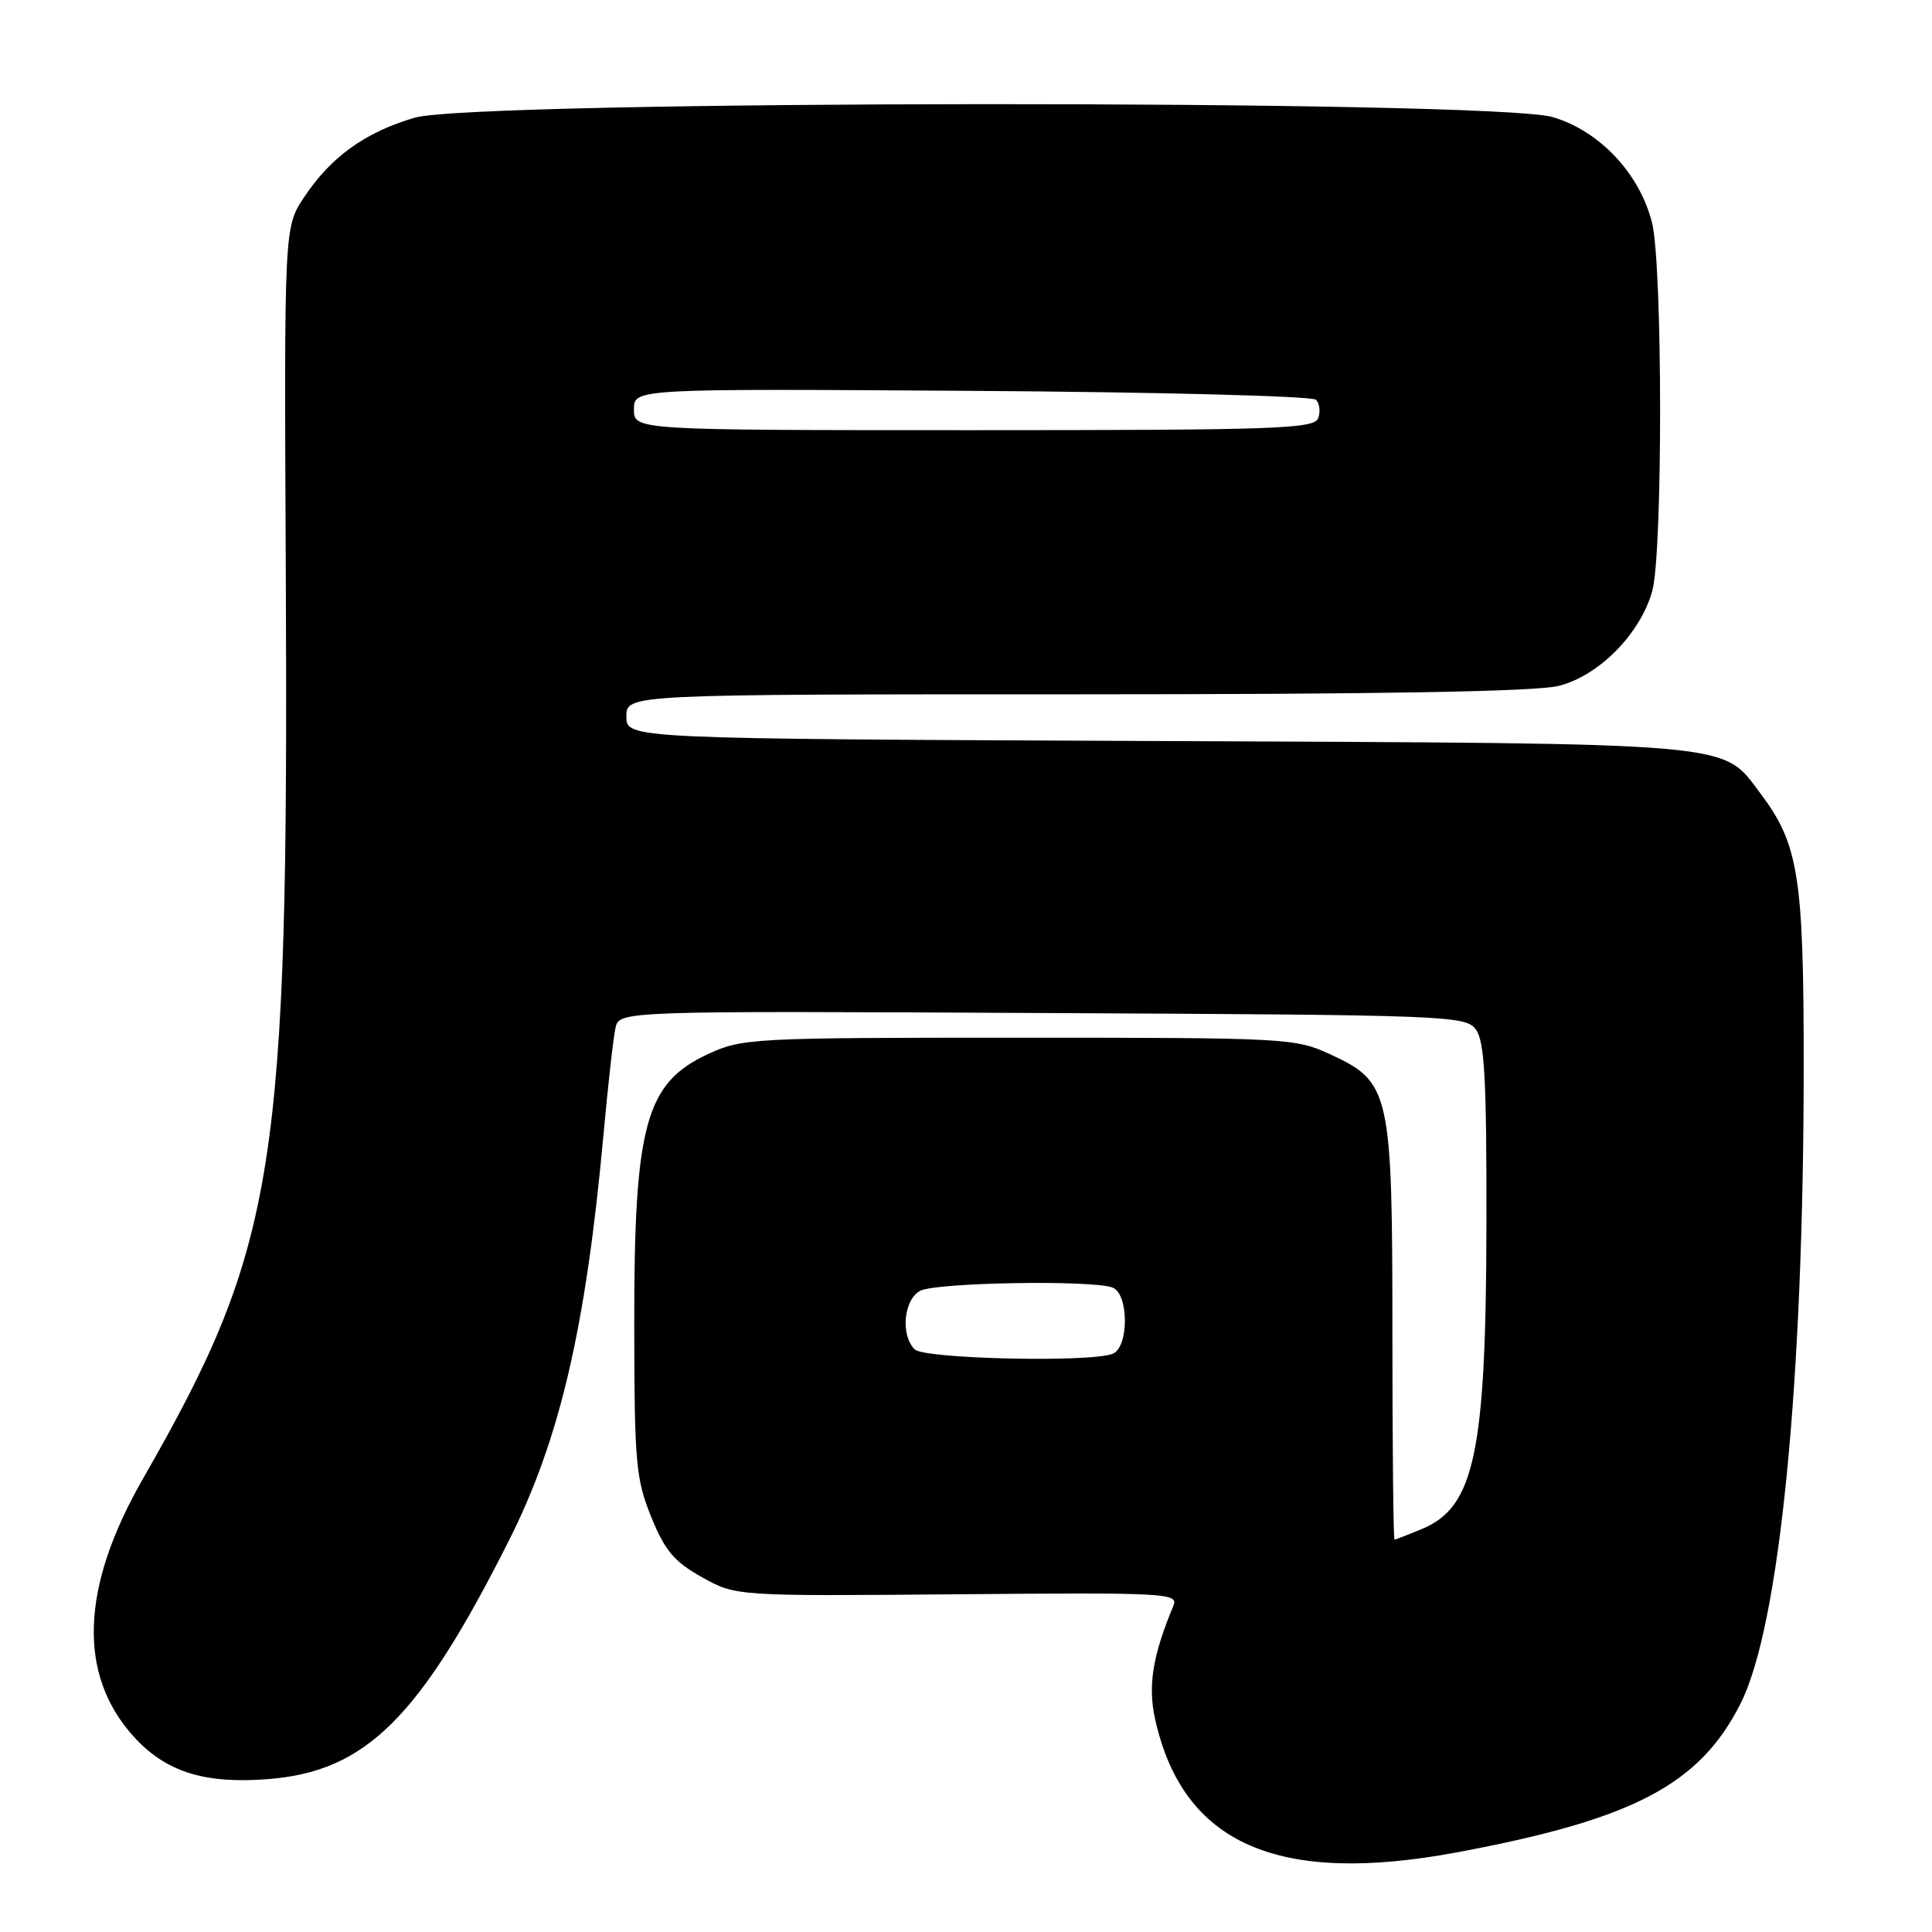 <?xml version="1.0" encoding="UTF-8" standalone="no"?>
<!DOCTYPE svg PUBLIC "-//W3C//DTD SVG 1.1//EN" "http://www.w3.org/Graphics/SVG/1.1/DTD/svg11.dtd" >
<svg xmlns="http://www.w3.org/2000/svg" xmlns:xlink="http://www.w3.org/1999/xlink" version="1.1" viewBox="0 0 256 256">
 <g >
 <path fill="currentColor"
d=" M 193.14 245.43 C 216.44 241.07 225.19 236.48 230.62 225.76 C 235.81 215.52 239.00 183.27 239.00 141.07 C 239.00 116.10 238.32 111.85 233.27 105.14 C 228.08 98.27 231.17 98.53 153.25 98.19 C 83.00 97.89 83.00 97.89 83.00 94.94 C 83.00 92.00 83.00 92.00 142.56 92.00 C 183.07 92.00 203.53 91.64 206.55 90.88 C 211.87 89.54 217.36 83.97 218.93 78.32 C 220.34 73.24 220.31 35.13 218.90 29.50 C 217.26 22.99 211.97 17.37 205.76 15.52 C 197.89 13.18 62.91 13.25 54.93 15.60 C 48.38 17.52 43.82 20.81 40.29 26.14 C 37.65 30.12 37.65 30.12 37.87 75.81 C 38.25 155.05 36.68 164.98 18.91 196.00 C 10.69 210.34 10.28 221.88 17.70 230.09 C 21.94 234.78 27.09 236.41 35.53 235.74 C 48.48 234.72 55.57 227.69 67.42 204.16 C 74.17 190.76 77.61 176.02 79.95 150.50 C 80.55 143.90 81.27 137.48 81.55 136.23 C 82.05 133.95 82.05 133.95 138.11 134.23 C 192.27 134.49 194.21 134.57 195.58 136.44 C 196.71 137.99 196.99 143.13 196.96 161.94 C 196.92 192.43 195.40 199.68 188.45 202.58 C 186.59 203.36 184.94 204.00 184.78 204.00 C 184.63 204.00 184.50 191.74 184.50 176.75 C 184.50 144.65 184.22 143.37 176.28 139.71 C 171.63 137.56 170.54 137.50 135.00 137.50 C 99.73 137.50 98.34 137.57 93.84 139.66 C 85.53 143.50 84.02 149.03 84.04 175.50 C 84.06 193.82 84.25 195.96 86.28 200.98 C 88.10 205.47 89.32 206.92 93.00 208.98 C 97.50 211.50 97.50 211.50 126.86 211.25 C 154.51 211.01 156.17 211.09 155.49 212.75 C 152.70 219.45 152.08 223.38 153.07 227.85 C 156.76 244.36 169.36 249.89 193.14 245.43 Z  M 121.20 178.80 C 119.30 176.90 119.74 172.21 121.93 171.04 C 123.99 169.93 144.75 169.58 147.42 170.61 C 149.60 171.44 149.60 178.56 147.42 179.39 C 144.38 180.56 122.46 180.06 121.20 178.80 Z  M 84.00 54.25 C 84.00 51.50 84.00 51.50 128.74 51.79 C 153.35 51.95 173.88 52.48 174.37 52.97 C 174.86 53.46 174.99 54.57 174.66 55.43 C 174.13 56.82 169.00 57.00 129.03 57.00 C 84.00 57.00 84.00 57.00 84.00 54.25 Z "/>
</g>
</svg>